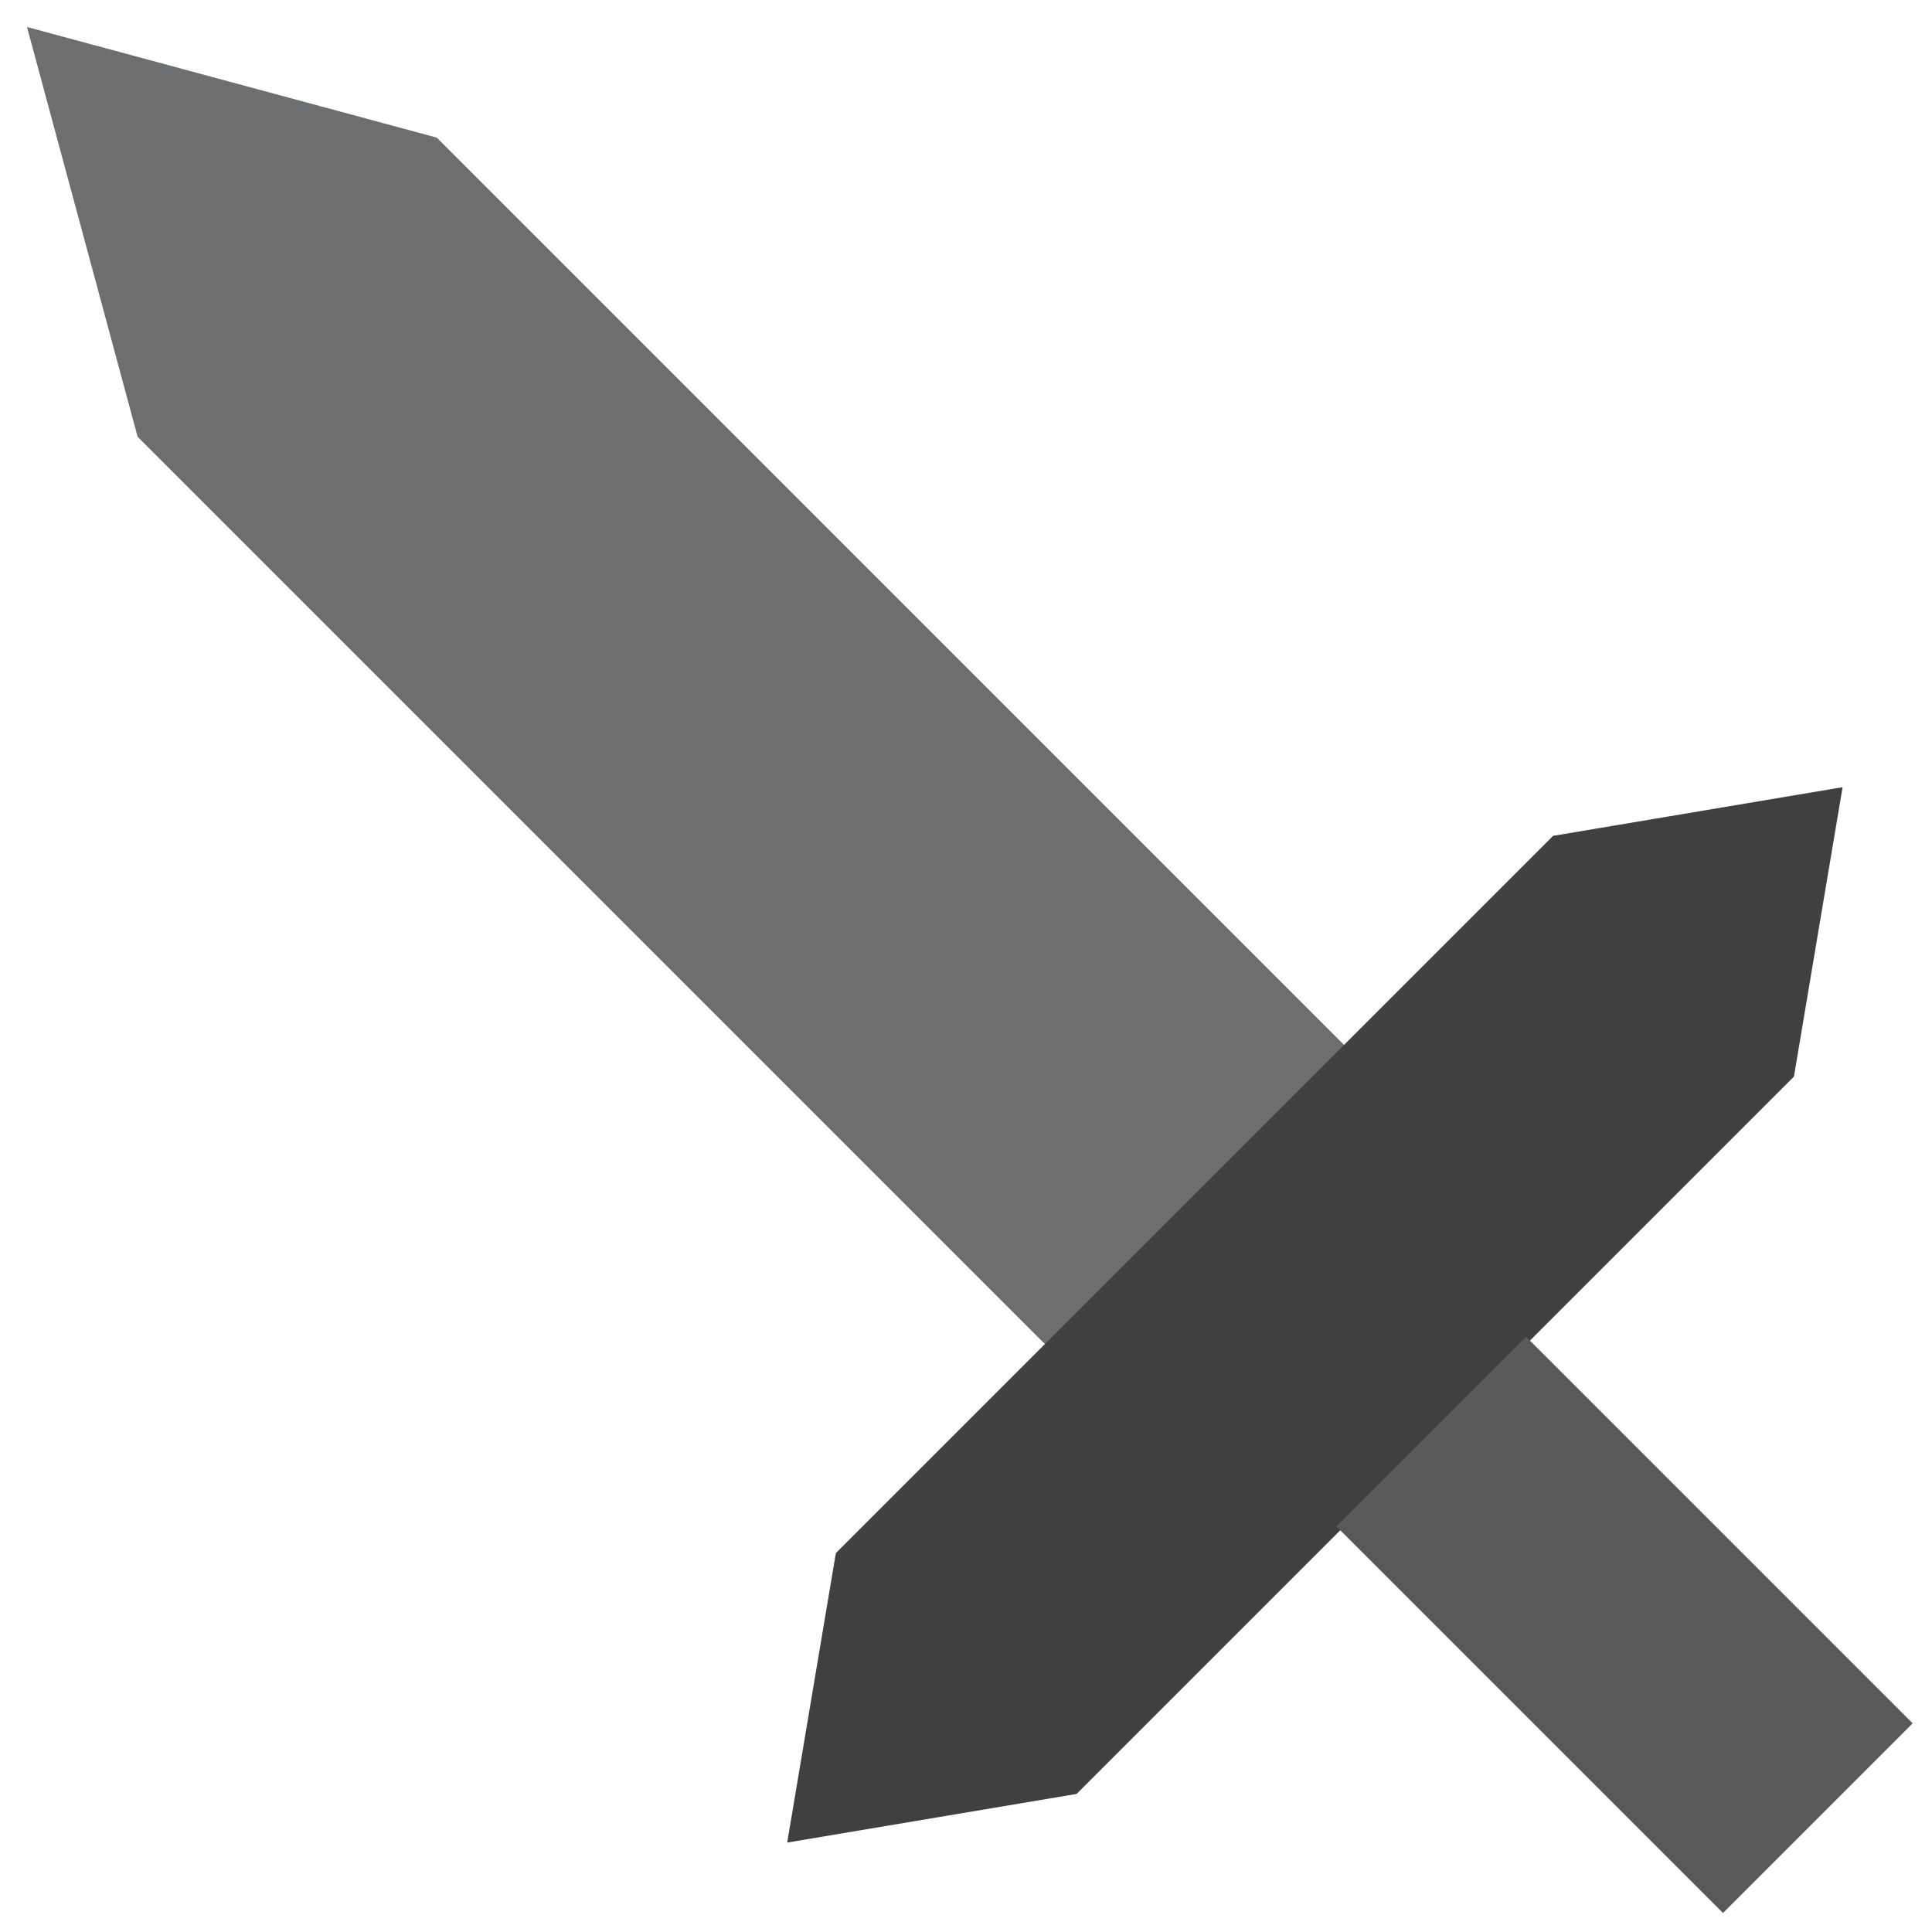<?xml version="1.0" encoding="utf-8"?>
<!-- Generator: Adobe Illustrator 17.0.0, SVG Export Plug-In . SVG Version: 6.00 Build 0)  -->
<!DOCTYPE svg PUBLIC "-//W3C//DTD SVG 1.1//EN" "http://www.w3.org/Graphics/SVG/1.1/DTD/svg11.dtd">
<svg version="1.1" id="attack_color" xmlns="http://www.w3.org/2000/svg" xmlns:xlink="http://www.w3.org/1999/xlink" x="0px"
	 y="0px" width="60px" height="60px" viewBox="0 0 60 60" enable-background="new 0 0 60 60" xml:space="preserve">
<g>
	<polygon fill="#6D6E70" points="47.855,38.564 38.564,47.855 4.274,13.564 0.838,0.838 13.564,4.274 	"/>
	<polygon fill="#404041" points="48.234,25.958 57.223,24.447 55.712,33.436 33.436,55.712 24.447,57.223 25.958,48.234 	"/>
	
		<rect x="46.297" y="41.974" transform="matrix(0.707 -0.707 0.707 0.707 -20.902 50.463)" fill="#58595B" width="8.332" height="16.978"/>
</g>
</svg>
